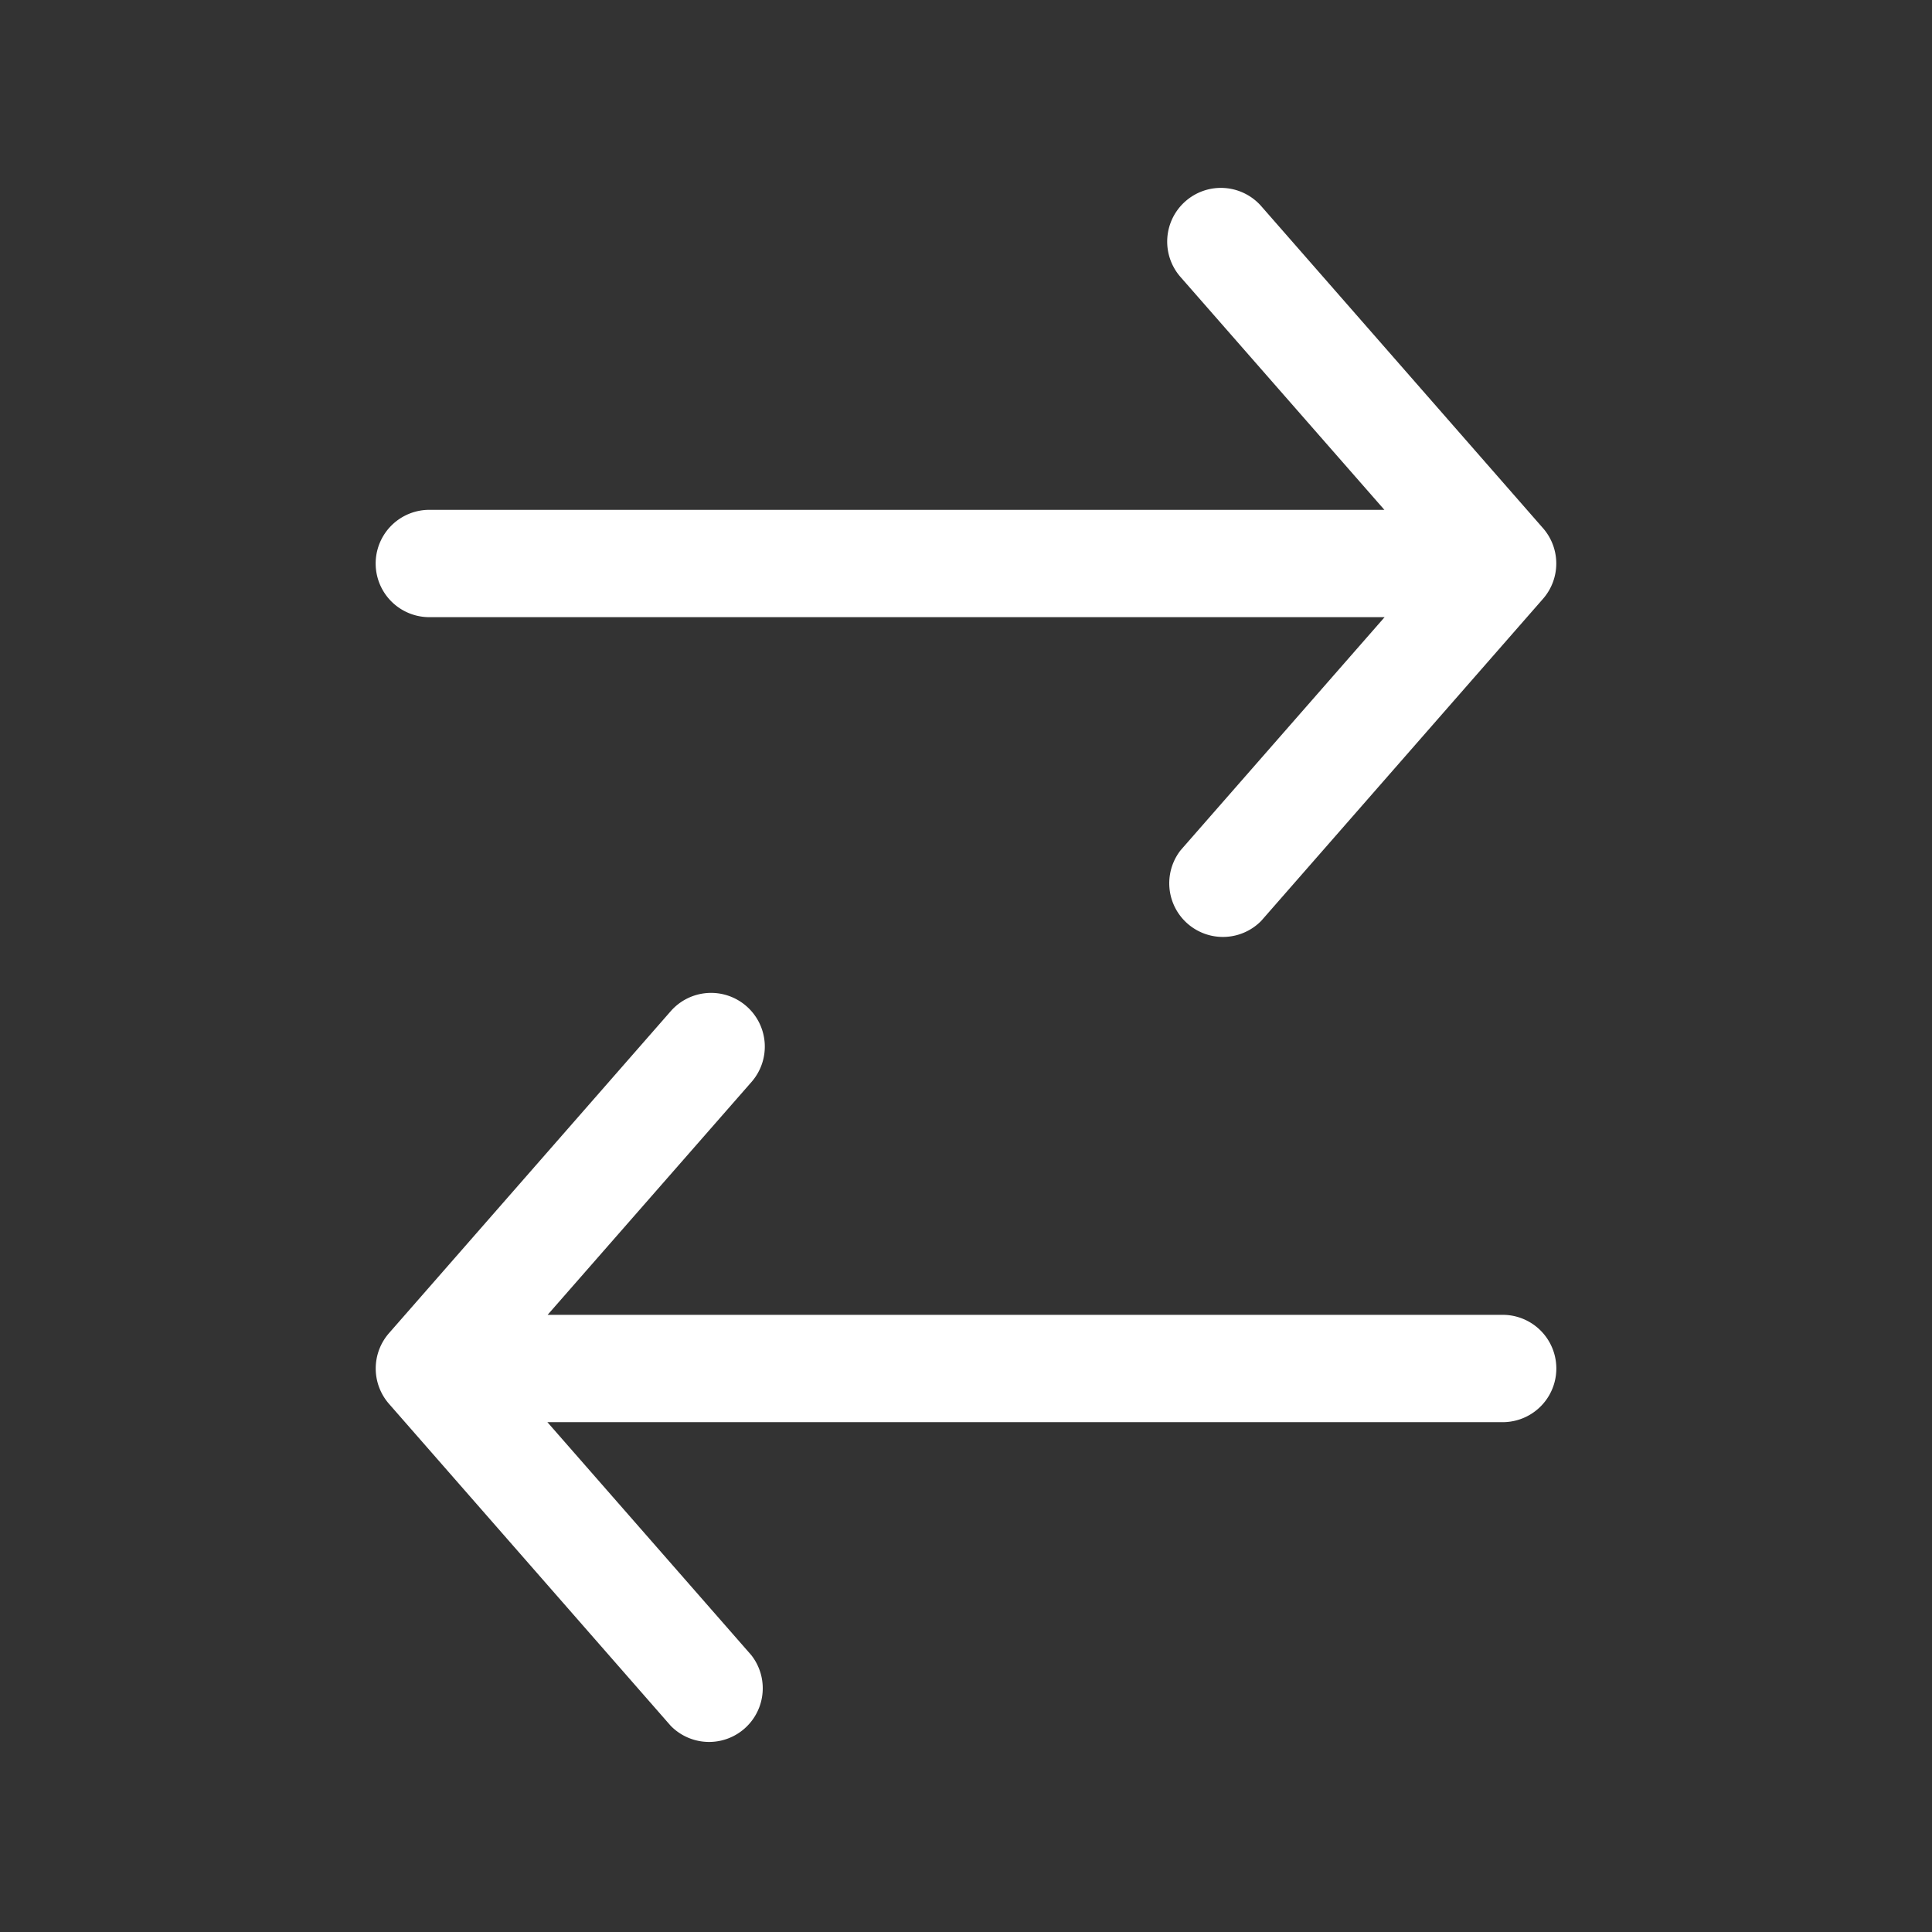 <svg width="18" height="18" fill="none" xmlns="http://www.w3.org/2000/svg"><rect width="100%" height="100%" fill="#333333" stroke="none"/><path fill-rule="evenodd" clip-rule="evenodd" d="M11.046 1.874a.5.5 0 0 1 .705.047l2.625 3a.5.5 0 0 1 0 .658l-2.625 3A.5.5 0 0 1 11 7.921l1.9-2.171H4a.5.5 0 0 1 0-1h8.898l-1.9-2.17a.5.5 0 0 1 .048-.706zm-4.092 7.5a.5.5 0 0 0-.705.047l-2.625 3a.5.5 0 0 0 0 .658l2.625 3A.5.5 0 0 0 7 15.421l-1.9-2.171H14a.5.5 0 0 0 0-1H5.102l1.9-2.17a.5.5 0 0 0-.048-.706z" fill="#fff"/></svg>